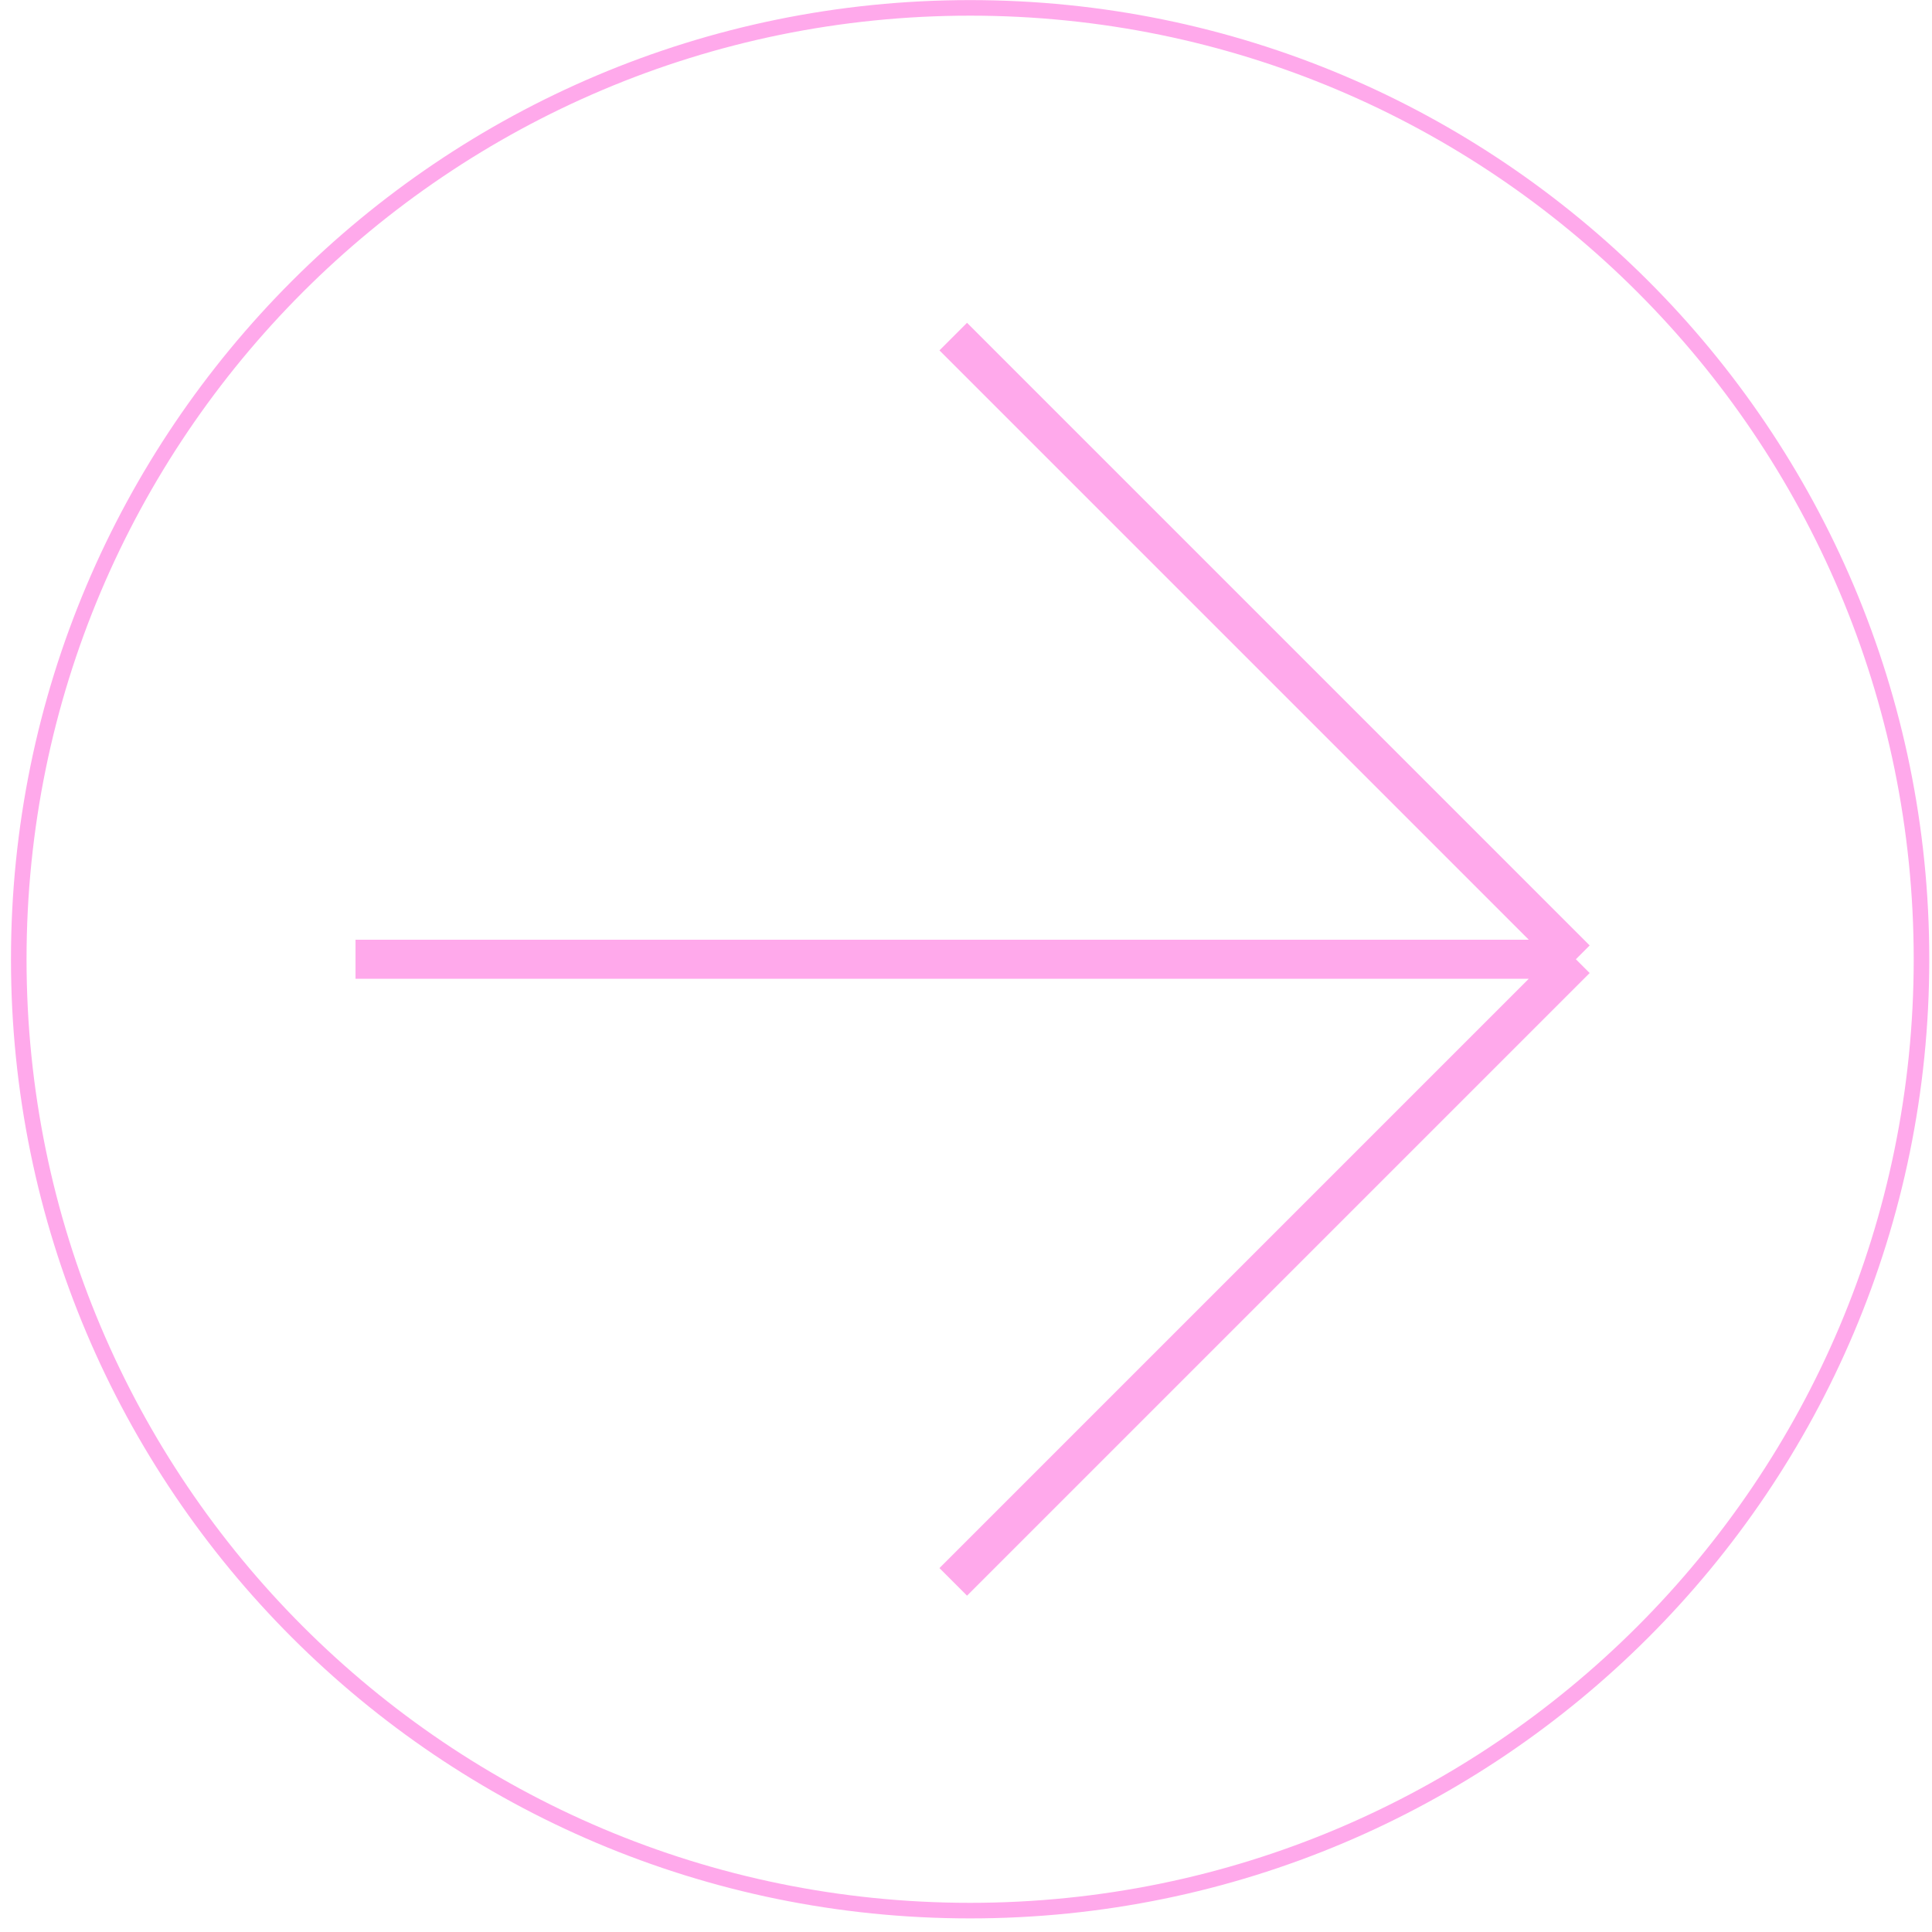 <svg width="103" height="103" viewBox="0 0 103 103" fill="none" xmlns="http://www.w3.org/2000/svg">
<path d="M50.82 84.334L84.014 51.14M84.014 51.14L50.82 17.945M84.014 51.14L18.954 51.14" stroke="#FFA9EB" stroke-width="2.08" stroke-miterlimit="10"/>
<path d="M51.72 101.86C79.732 101.86 102.44 79.152 102.44 51.14C102.44 23.128 79.732 0.42 51.72 0.42C23.708 0.42 1 23.128 1 51.14C1 79.152 23.708 101.86 51.72 101.86Z" stroke="#FFA9EB" stroke-width="0.83" stroke-linecap="round" stroke-linejoin="round"/>
</svg>
